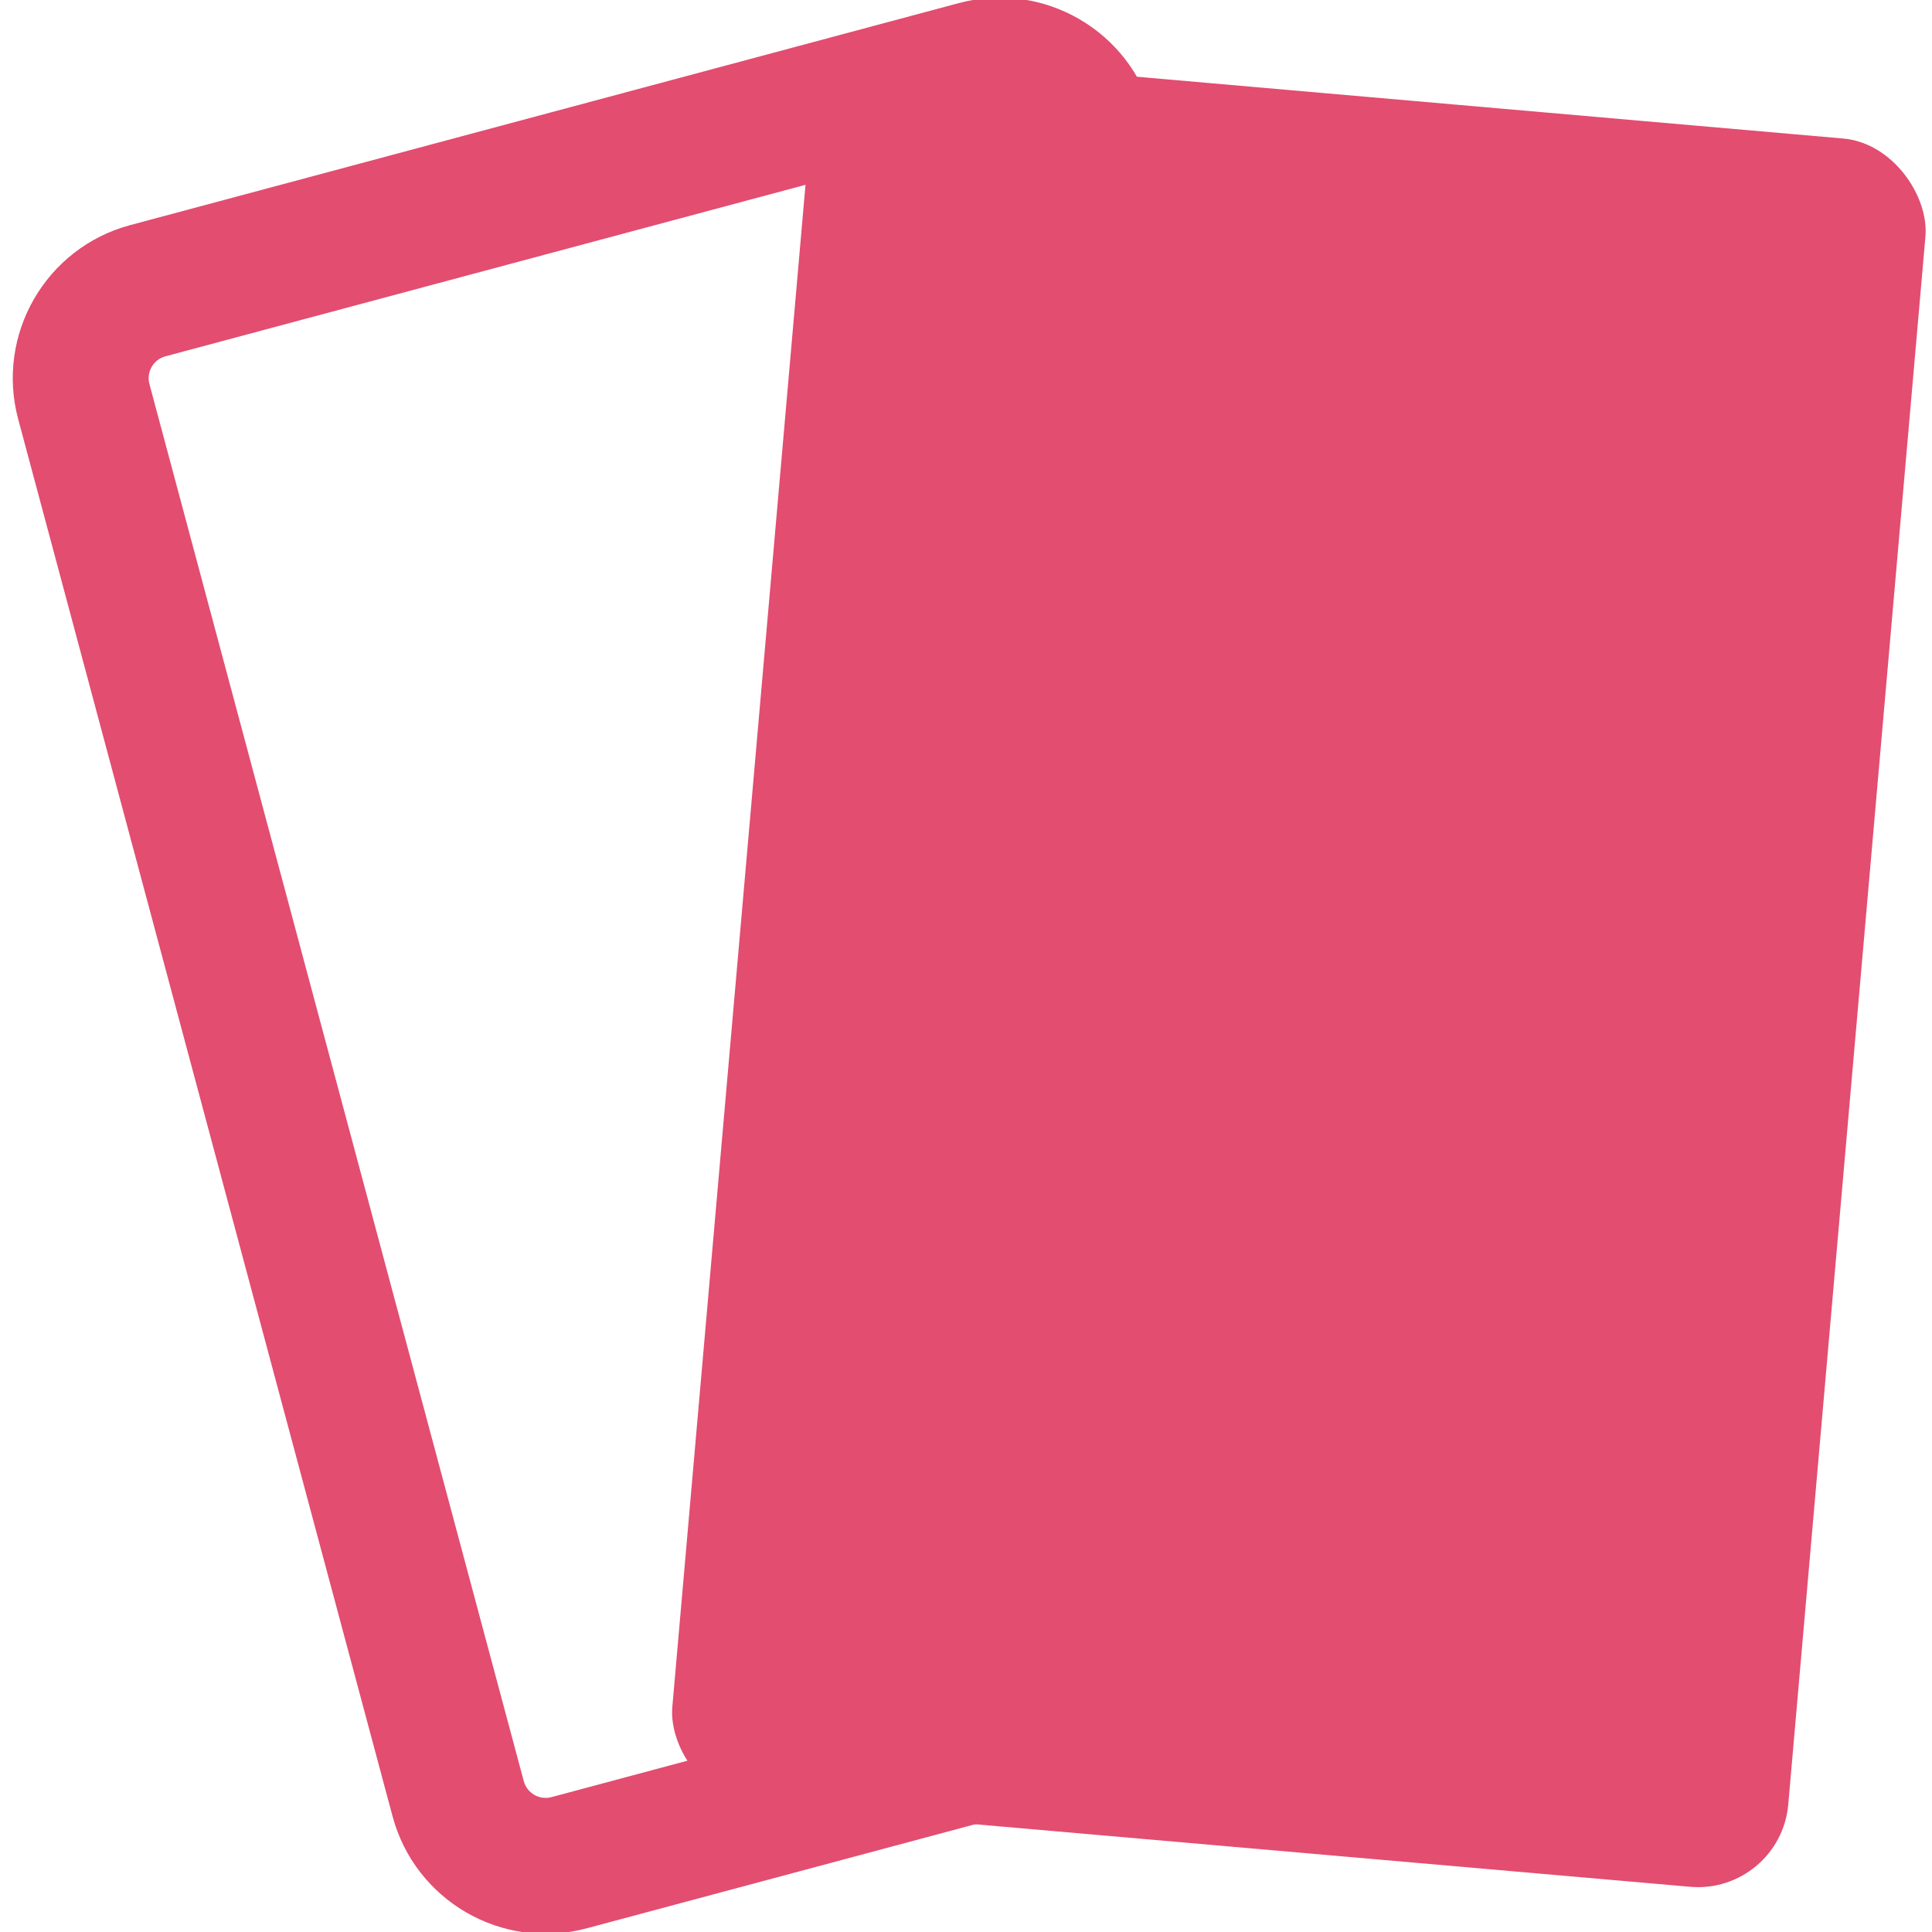 <svg width="128" height="128" viewBox="0 0 128 128" fill="none" xmlns="http://www.w3.org/2000/svg">
<g clip-path="url(#clip0_1_42)">
<rect x="54.155" y="3.232" width="74.215" height="116.27" rx="6" transform="rotate(5 54.155 3.232)" fill="#E24D70"/>
<path d="M64.683 4.553L63.519 0.206L63.519 0.206L64.683 4.553ZM72.032 8.796L76.379 7.631L72.032 8.796ZM92.591 108.703L93.755 113.05L93.755 113.05L92.591 108.703ZM5.553 26.609L1.206 27.773L1.206 27.773L5.553 26.609ZM64.683 4.553L65.848 8.9C66.648 8.685 67.471 9.16 67.685 9.96L72.032 8.796L76.379 7.631C74.878 2.029 69.12 -1.295 63.519 0.206L64.683 4.553ZM72.032 8.796L67.685 9.96L92.487 102.519L96.833 101.355L101.18 100.19L76.379 7.631L72.032 8.796ZM96.833 101.355L92.487 102.519C92.701 103.319 92.226 104.142 91.426 104.356L92.591 108.703L93.755 113.05C99.356 111.549 102.681 105.791 101.18 100.19L96.833 101.355ZM92.591 108.703L91.426 104.356L36.538 119.064L37.703 123.41L38.867 127.757L93.755 113.05L92.591 108.703ZM37.703 123.41L36.538 119.064C35.738 119.278 34.915 118.803 34.701 118.003L30.354 119.168L26.007 120.332C27.508 125.934 33.266 129.258 38.867 127.757L37.703 123.41ZM30.354 119.168L34.701 118.003L9.9 25.444L5.553 26.609L1.206 27.773L26.007 120.332L30.354 119.168ZM5.553 26.609L9.9 25.444C9.685 24.644 10.16 23.821 10.96 23.607L9.796 19.26L8.631 14.913C3.029 16.414 -0.295 22.172 1.206 27.773L5.553 26.609ZM9.796 19.26L10.96 23.607L65.848 8.9L64.683 4.553L63.519 0.206L8.631 14.913L9.796 19.26Z" fill="#E24D70"/>
</g>
<defs>
<clipPath id="clip0_1_42">
<rect width="128" height="128" fill="white"/>
</clipPath>
</defs>
</svg>
